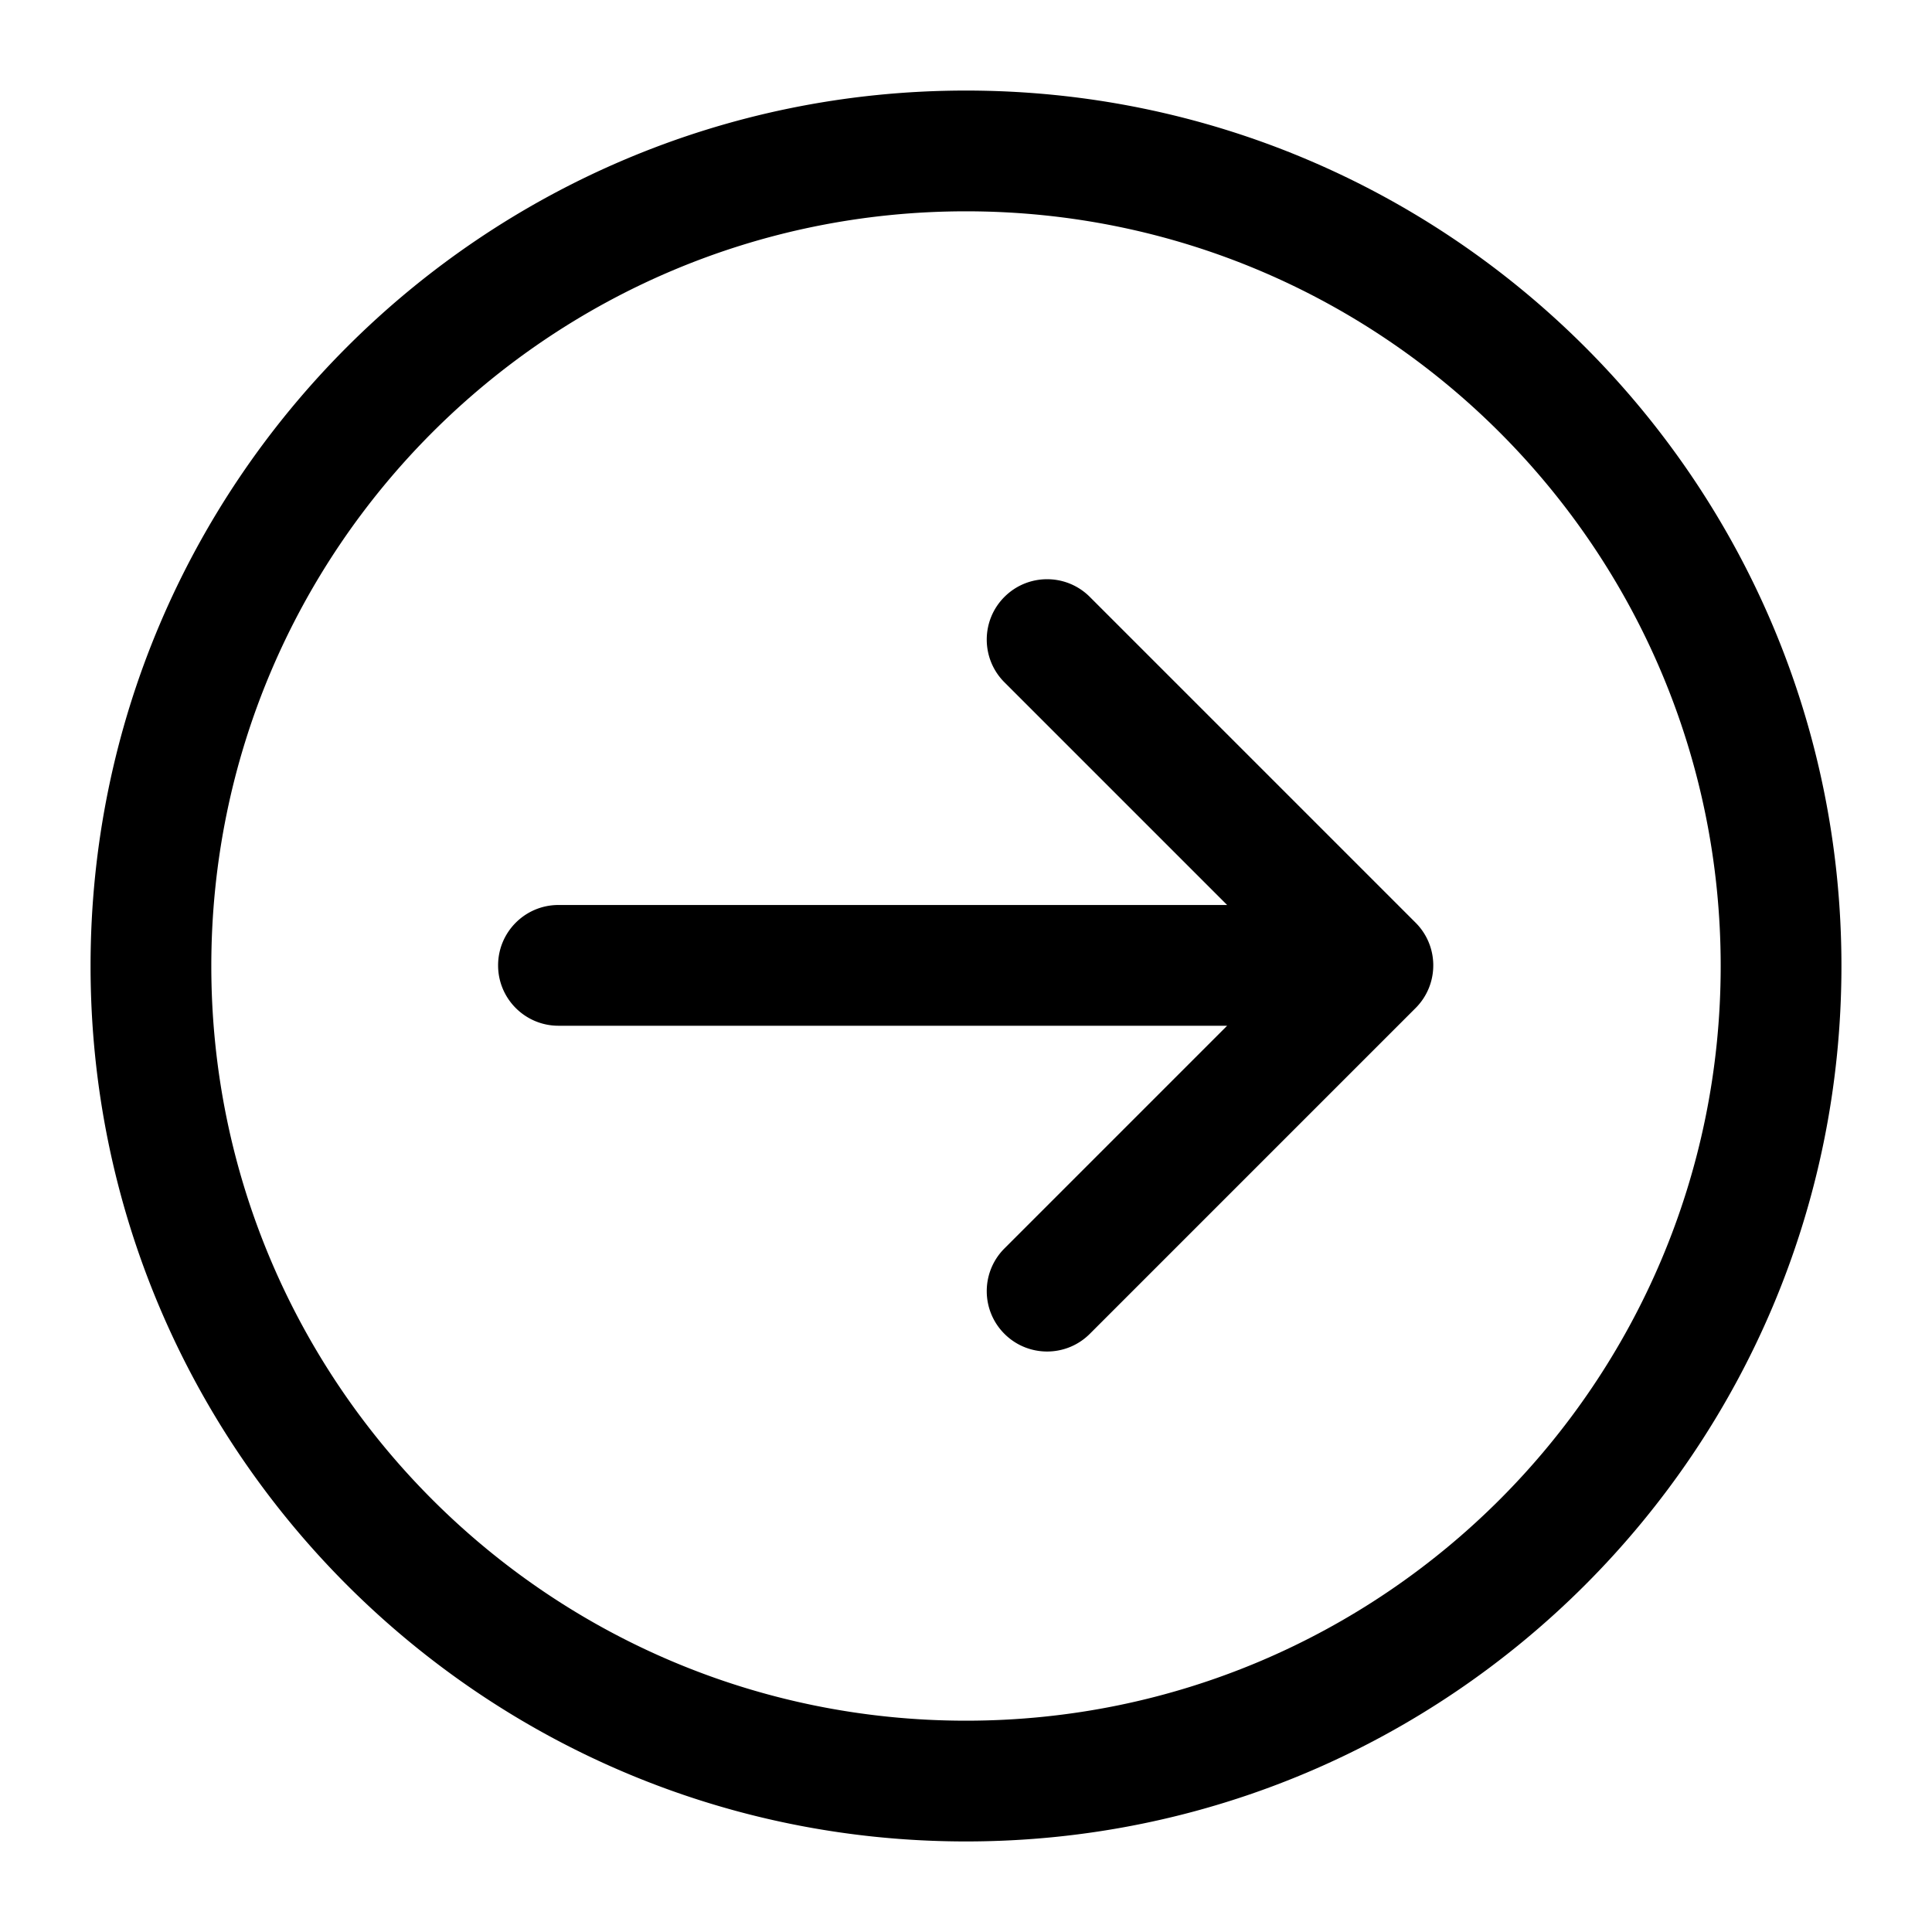 <?xml version="1.0" standalone="no"?><!DOCTYPE svg PUBLIC "-//W3C//DTD SVG 1.1//EN" "http://www.w3.org/Graphics/SVG/1.1/DTD/svg11.dtd"><svg t="1620889415952" class="icon" viewBox="0 0 1024 1024" version="1.1" xmlns="http://www.w3.org/2000/svg" p-id="2496" xmlns:xlink="http://www.w3.org/1999/xlink" width="200" height="200"><defs><style type="text/css"></style></defs><path d="M512 48c256.26 0 464 207.74 464 464S768.26 976 512 976 48 768.26 48 512 255.74 48 512 48z m0 64c-220.914 0-400 179.086-400 400s179.086 400 400 400 400-179.086 400-400-179.086-400-400-400z m64.87 203.641l0.378 0.36 0.377 0.372L750.29 489.038a31.921 31.921 0 0 1 6.656 9.703 31.826 31.826 0 0 1 2.62 10.422l0.04 0.568 0.037 0.8 0.02 0.633v0.501c0 0.425-0.009 0.848-0.025 1.27l-0.033 0.662-0.04 0.574a31.847 31.847 0 0 1-8.254 19.054l-0.25 0.27-0.4 0.42-0.37 0.378-172.666 172.665c-12.497 12.496-32.758 12.496-45.255 0-12.372-12.372-12.495-32.354-0.37-44.878l0.37-0.377 118.037-118.038H296c-17.673 0-32-14.327-32-32 0-17.496 14.042-31.713 31.47-31.996l0.53-0.004h354.408L532.37 361.627c-12.497-12.496-12.497-32.758 0-45.254 12.248-12.249 31.955-12.492 44.5-0.732z" p-id="2497"></path></svg>